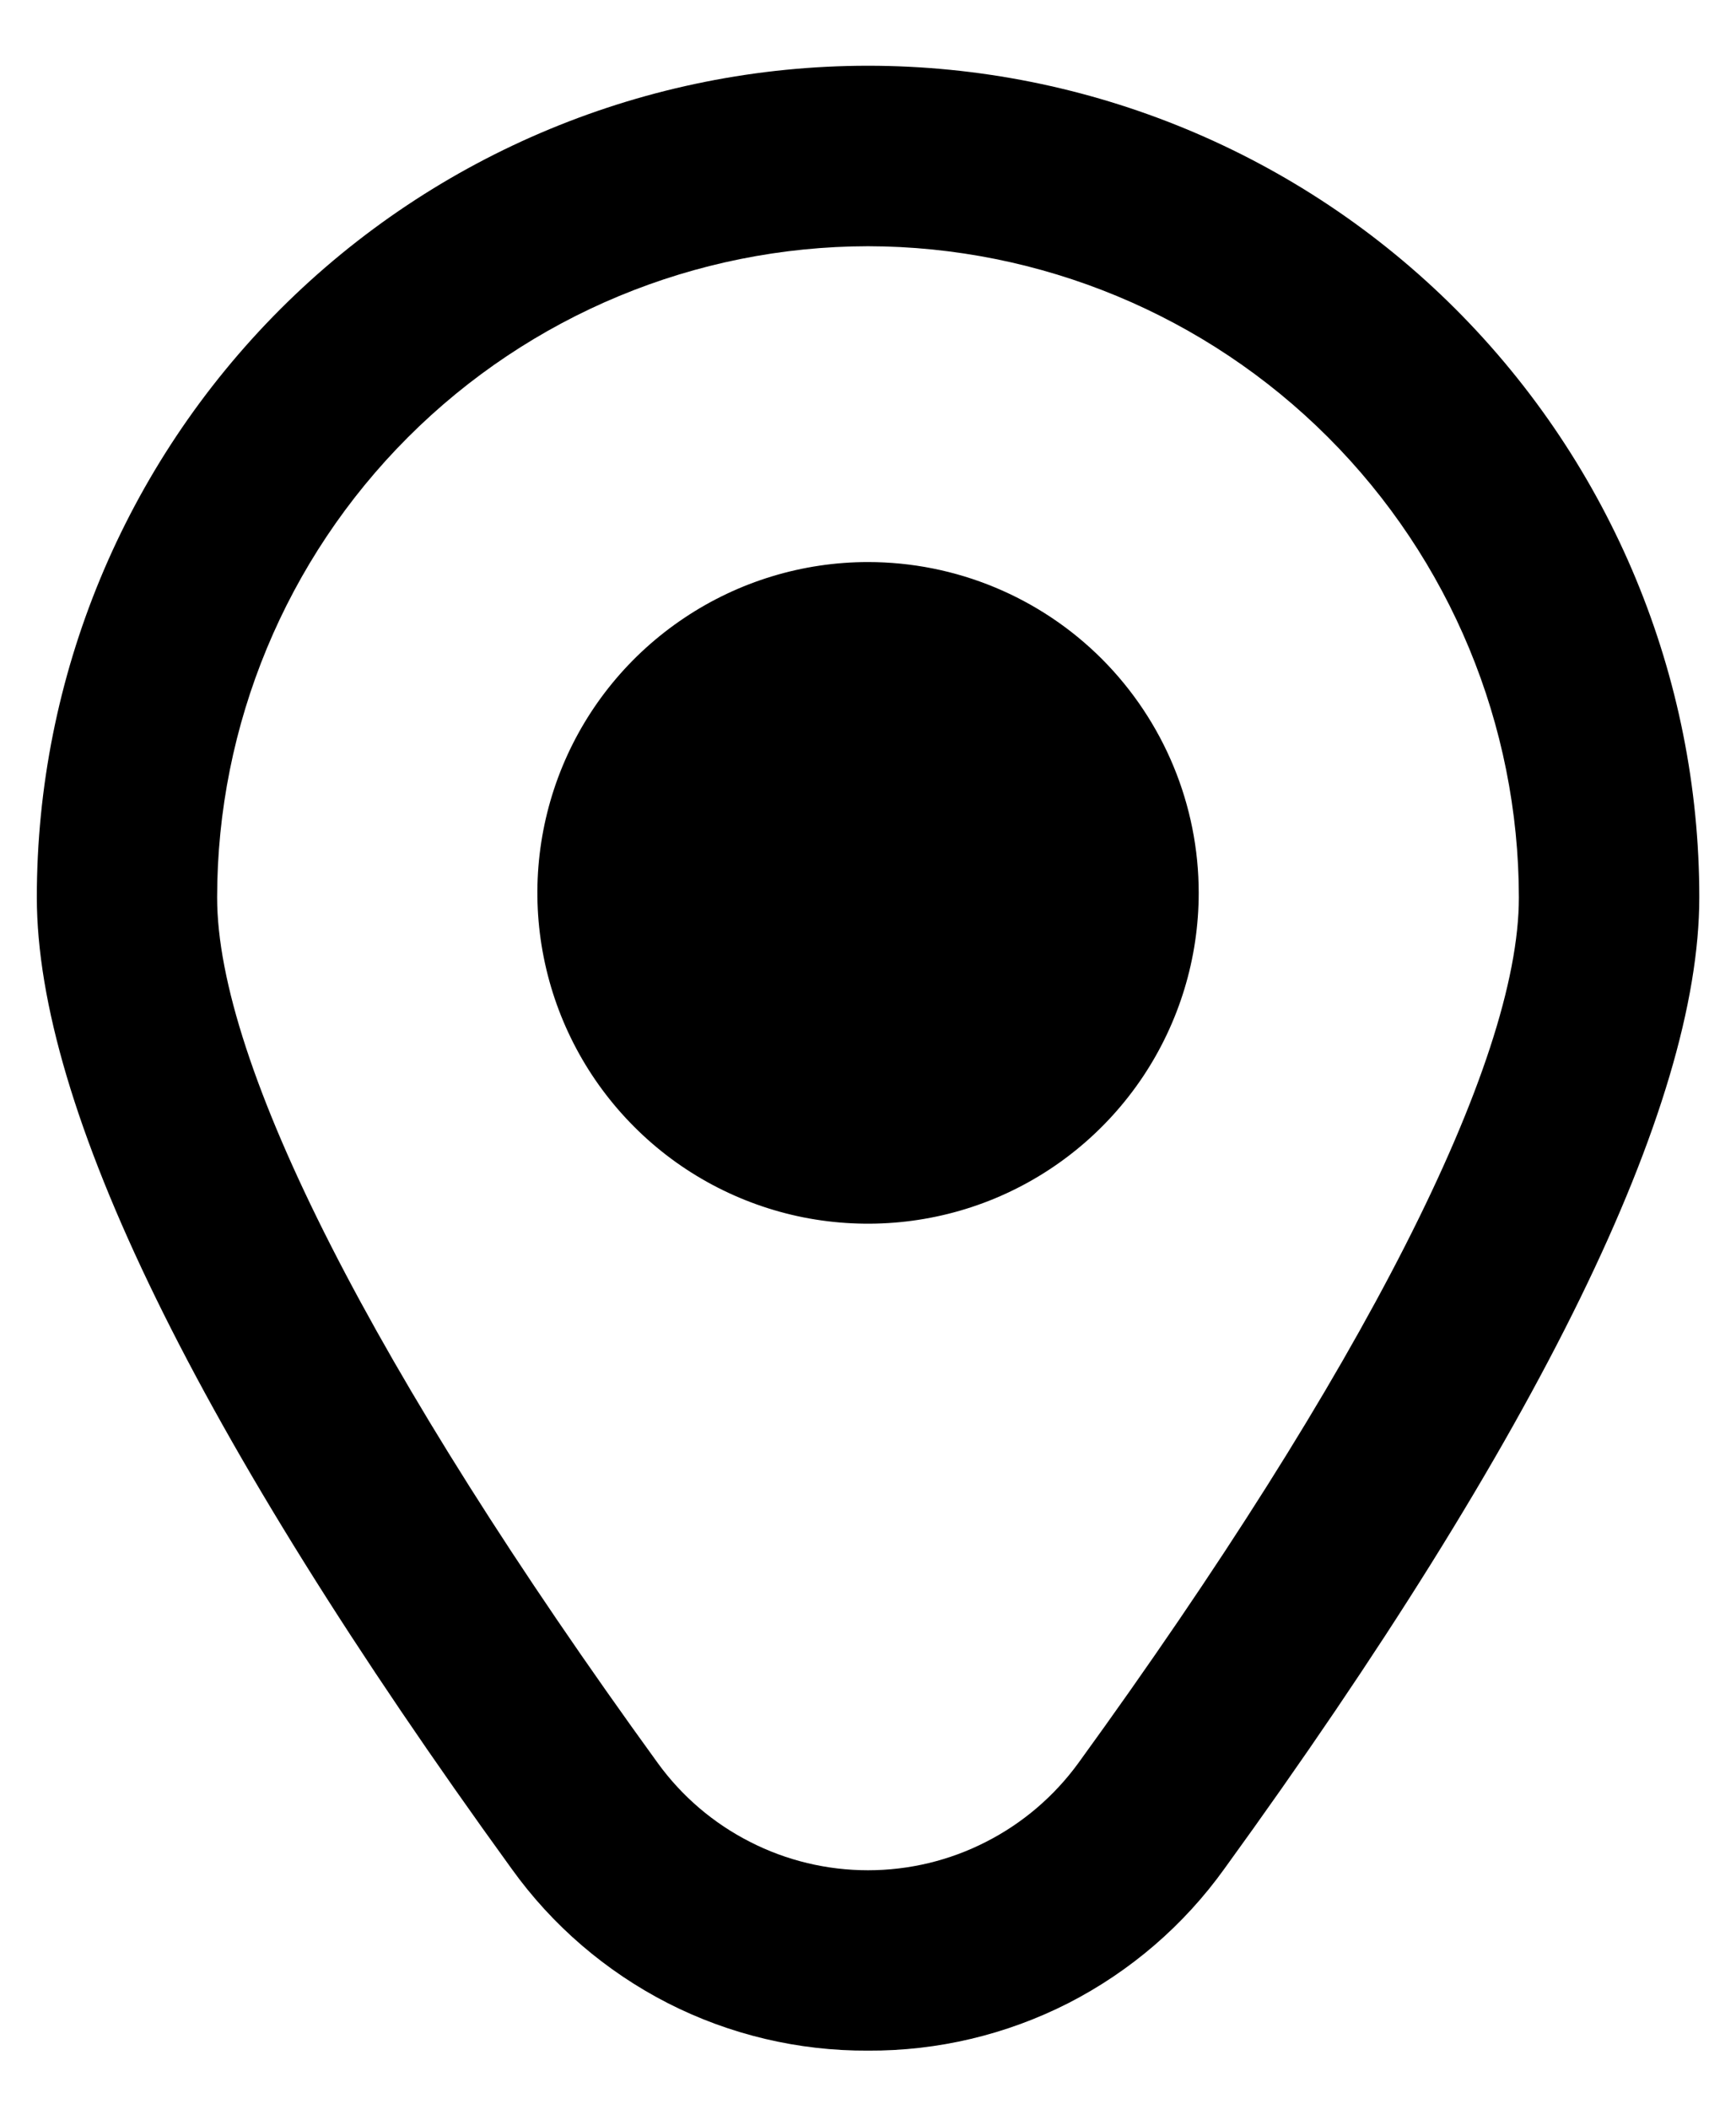 <svg width="14" height="17" viewBox="0 0 14 17" fill="none" xmlns="http://www.w3.org/2000/svg">
<path d="M7 4.531C6.473 4.531 5.957 4.688 5.519 4.981C5.08 5.274 4.738 5.69 4.536 6.178C4.335 6.665 4.282 7.201 4.385 7.718C4.488 8.236 4.742 8.711 5.115 9.084C5.487 9.457 5.963 9.711 6.48 9.814C6.997 9.916 7.533 9.864 8.021 9.662C8.508 9.46 8.924 9.118 9.217 8.68C9.51 8.241 9.667 7.726 9.667 7.198C9.667 6.491 9.386 5.813 8.886 5.312C8.386 4.812 7.707 4.531 7 4.531Z" fill="currentColor"/>
<path d="M7 16.531C6.439 16.534 5.885 16.403 5.385 16.148C4.885 15.892 4.453 15.521 4.126 15.065C1.586 11.56 0.297 8.925 0.297 7.233C0.297 5.456 1.003 3.751 2.26 2.493C3.517 1.236 5.222 0.53 7 0.53C8.778 0.53 10.483 1.236 11.74 2.493C12.997 3.751 13.704 5.456 13.704 7.233C13.704 8.925 12.415 11.56 9.874 15.065C9.547 15.521 9.116 15.892 8.616 16.148C8.115 16.403 7.562 16.534 7 16.531ZM7 1.985C5.608 1.987 4.274 2.541 3.29 3.525C2.306 4.509 1.752 5.843 1.751 7.235C1.751 8.575 3.013 11.053 5.304 14.212C5.498 14.48 5.753 14.698 6.048 14.848C6.343 14.999 6.669 15.077 7 15.077C7.331 15.077 7.657 14.999 7.952 14.848C8.247 14.698 8.502 14.48 8.697 14.212C10.988 11.053 12.249 8.575 12.249 7.235C12.248 5.843 11.694 4.509 10.71 3.525C9.726 2.541 8.392 1.987 7 1.985Z" fill="currentColor"/>
</svg>
